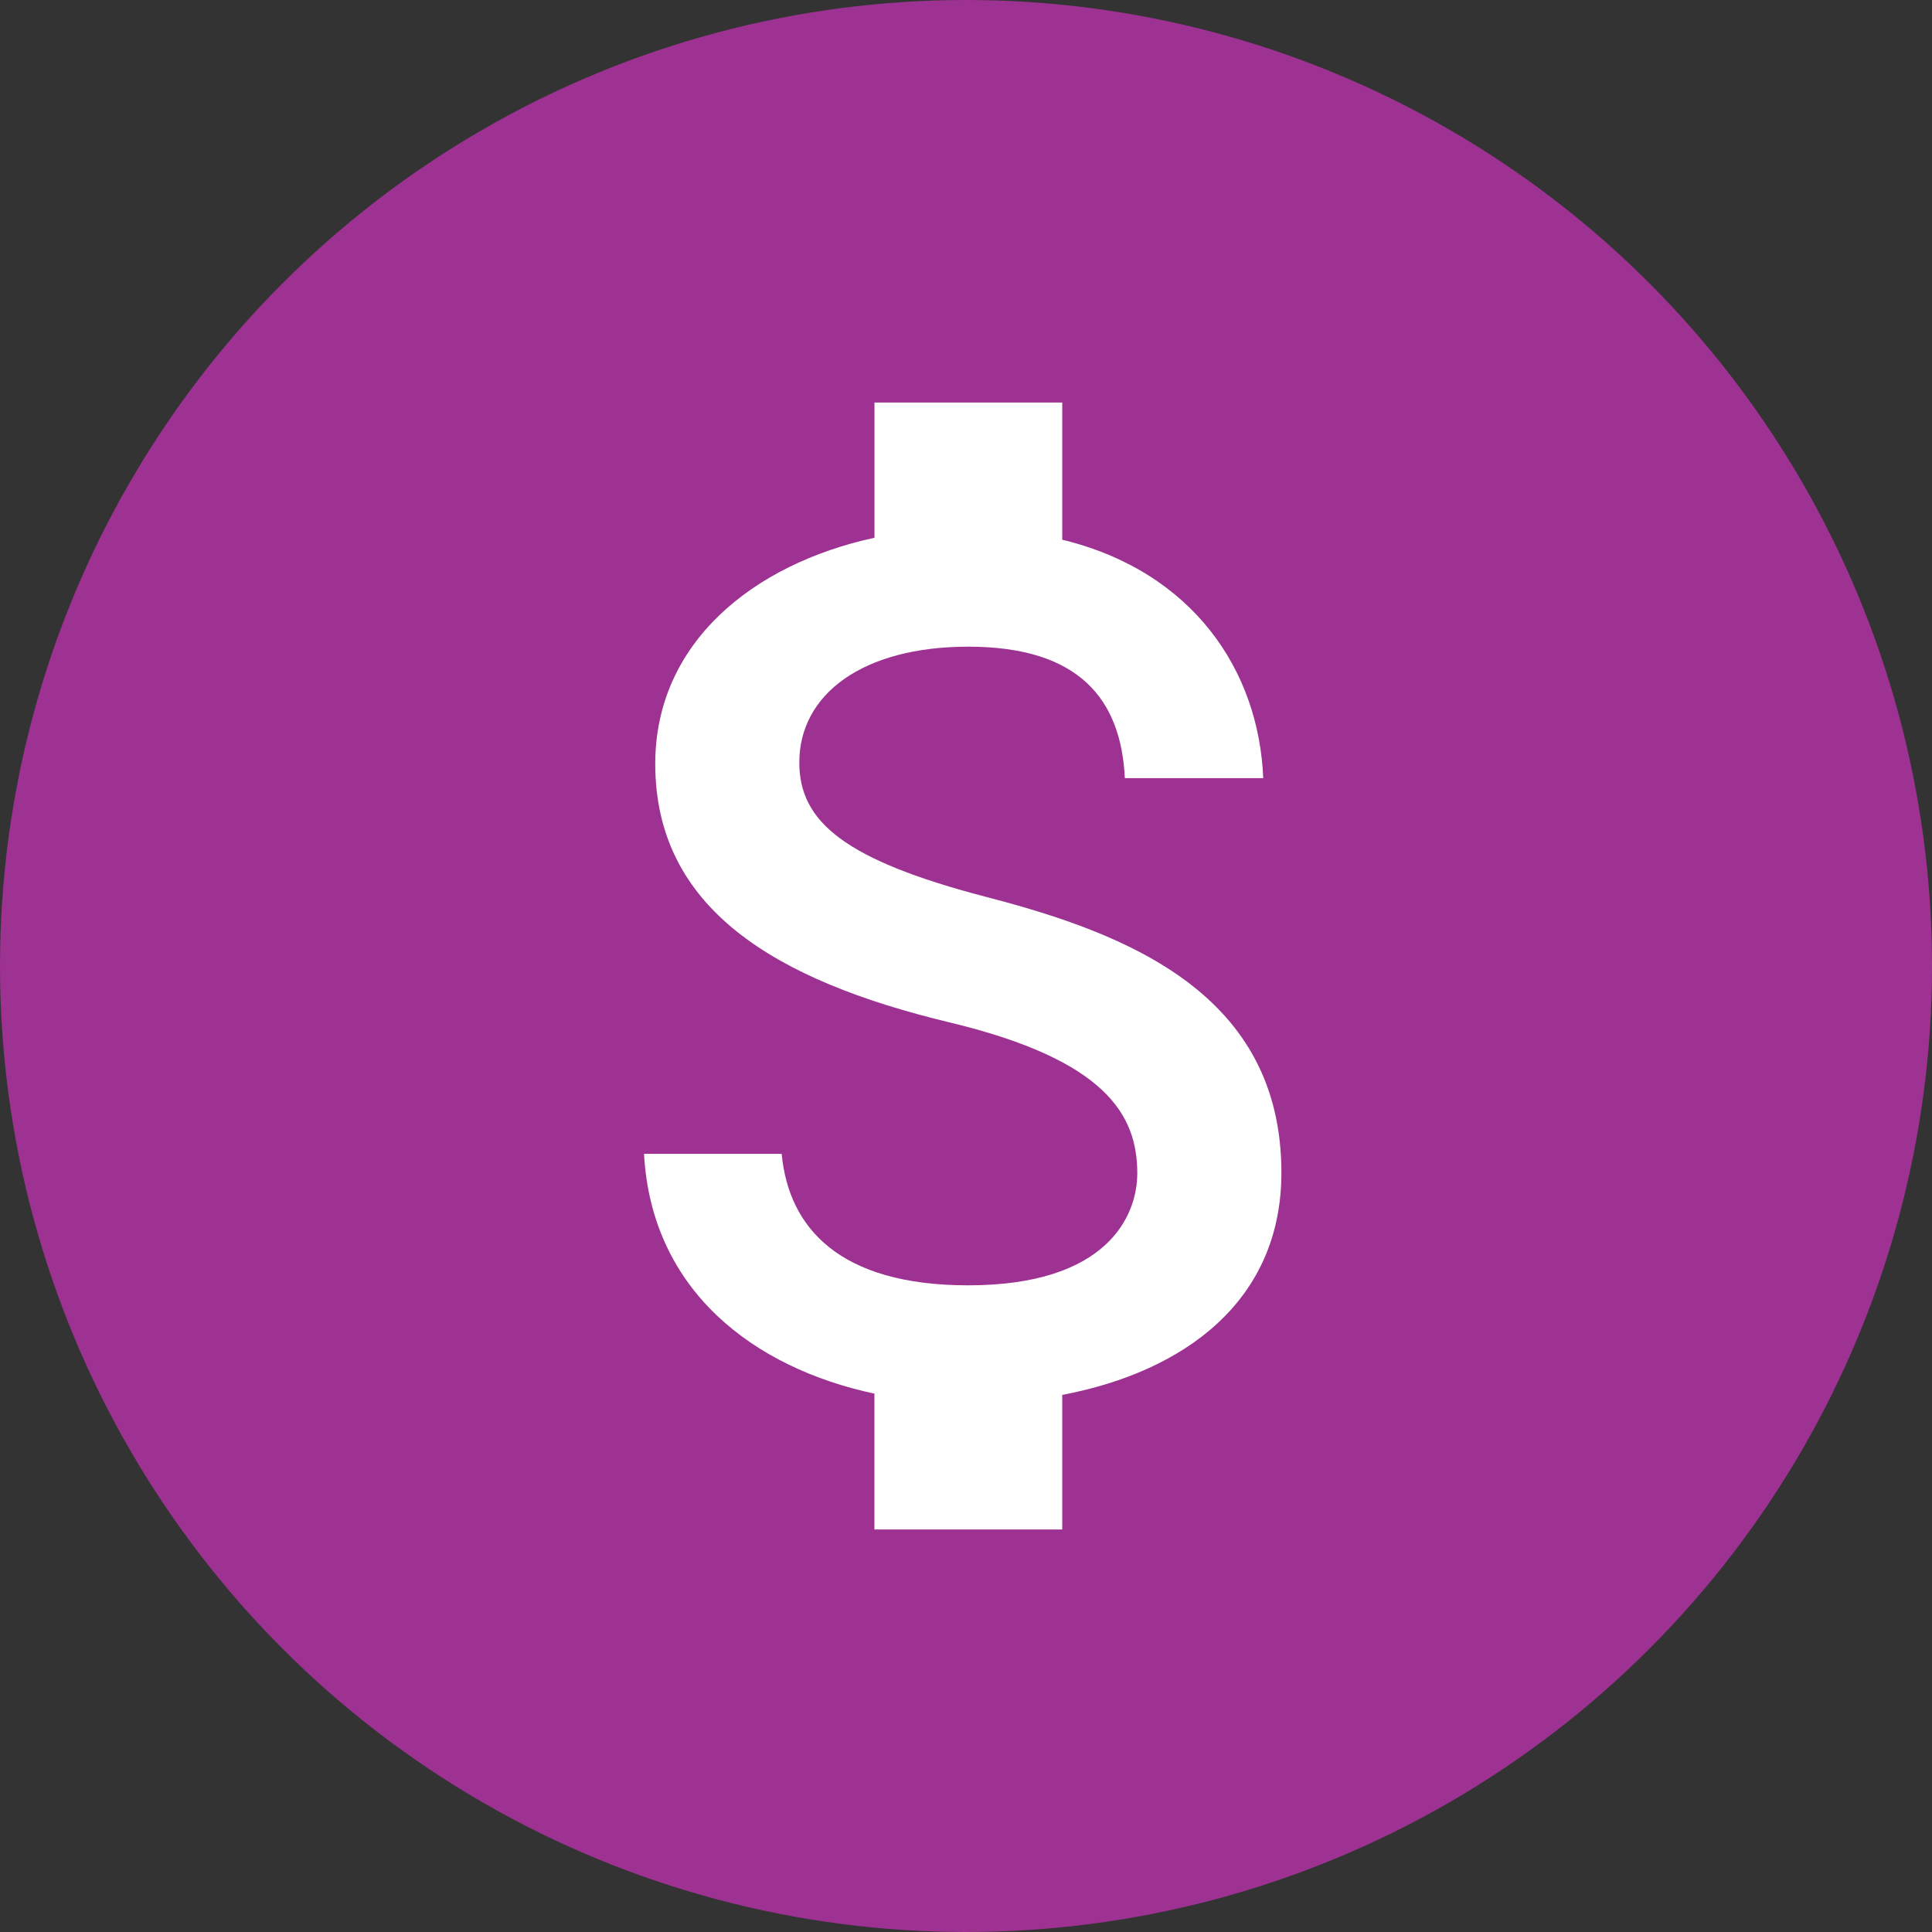 <svg xmlns="http://www.w3.org/2000/svg" width="32" height="32" viewBox="0 0 32 32">
    <rect x="0" y="0" width="32" height="32" fill="#333333" stroke="none"/>
    <g fill="none" fill-rule="evenodd">
        <g>
            <g>
                <g>
                    <g transform="translate(-304 -204) translate(8 190) translate(296 14)">
                        <circle cx="16" cy="16" r="16" fill="#9D3292"/>
                        <g fill="#FFF" fill-rule="nonzero">
                            <path d="M5.683 8.193c-2.354-.612-3.111-1.245-3.111-2.23 0-1.13 1.047-1.919 2.8-1.919 1.846 0 2.53.882 2.592 2.178h2.292C10.184 4.44 9.095 2.8 6.927 2.272V0h-3.11v2.24C1.803 2.676.186 3.982.186 5.984c0 2.395 1.98 3.588 4.874 4.283 2.592.622 3.11 1.534 3.11 2.499 0 .715-.507 1.856-2.8 1.856-2.135 0-2.975-.954-3.09-2.178H0c.124 2.272 1.825 3.547 3.816 3.972v2.25h3.111v-2.229c2.023-.384 3.63-1.556 3.63-3.681 0-2.946-2.52-3.952-4.874-4.563z" transform="translate(10.667 6.667)"/>
                        </g>
                    </g>
                </g>
            </g>
        </g>
    </g>
</svg>
